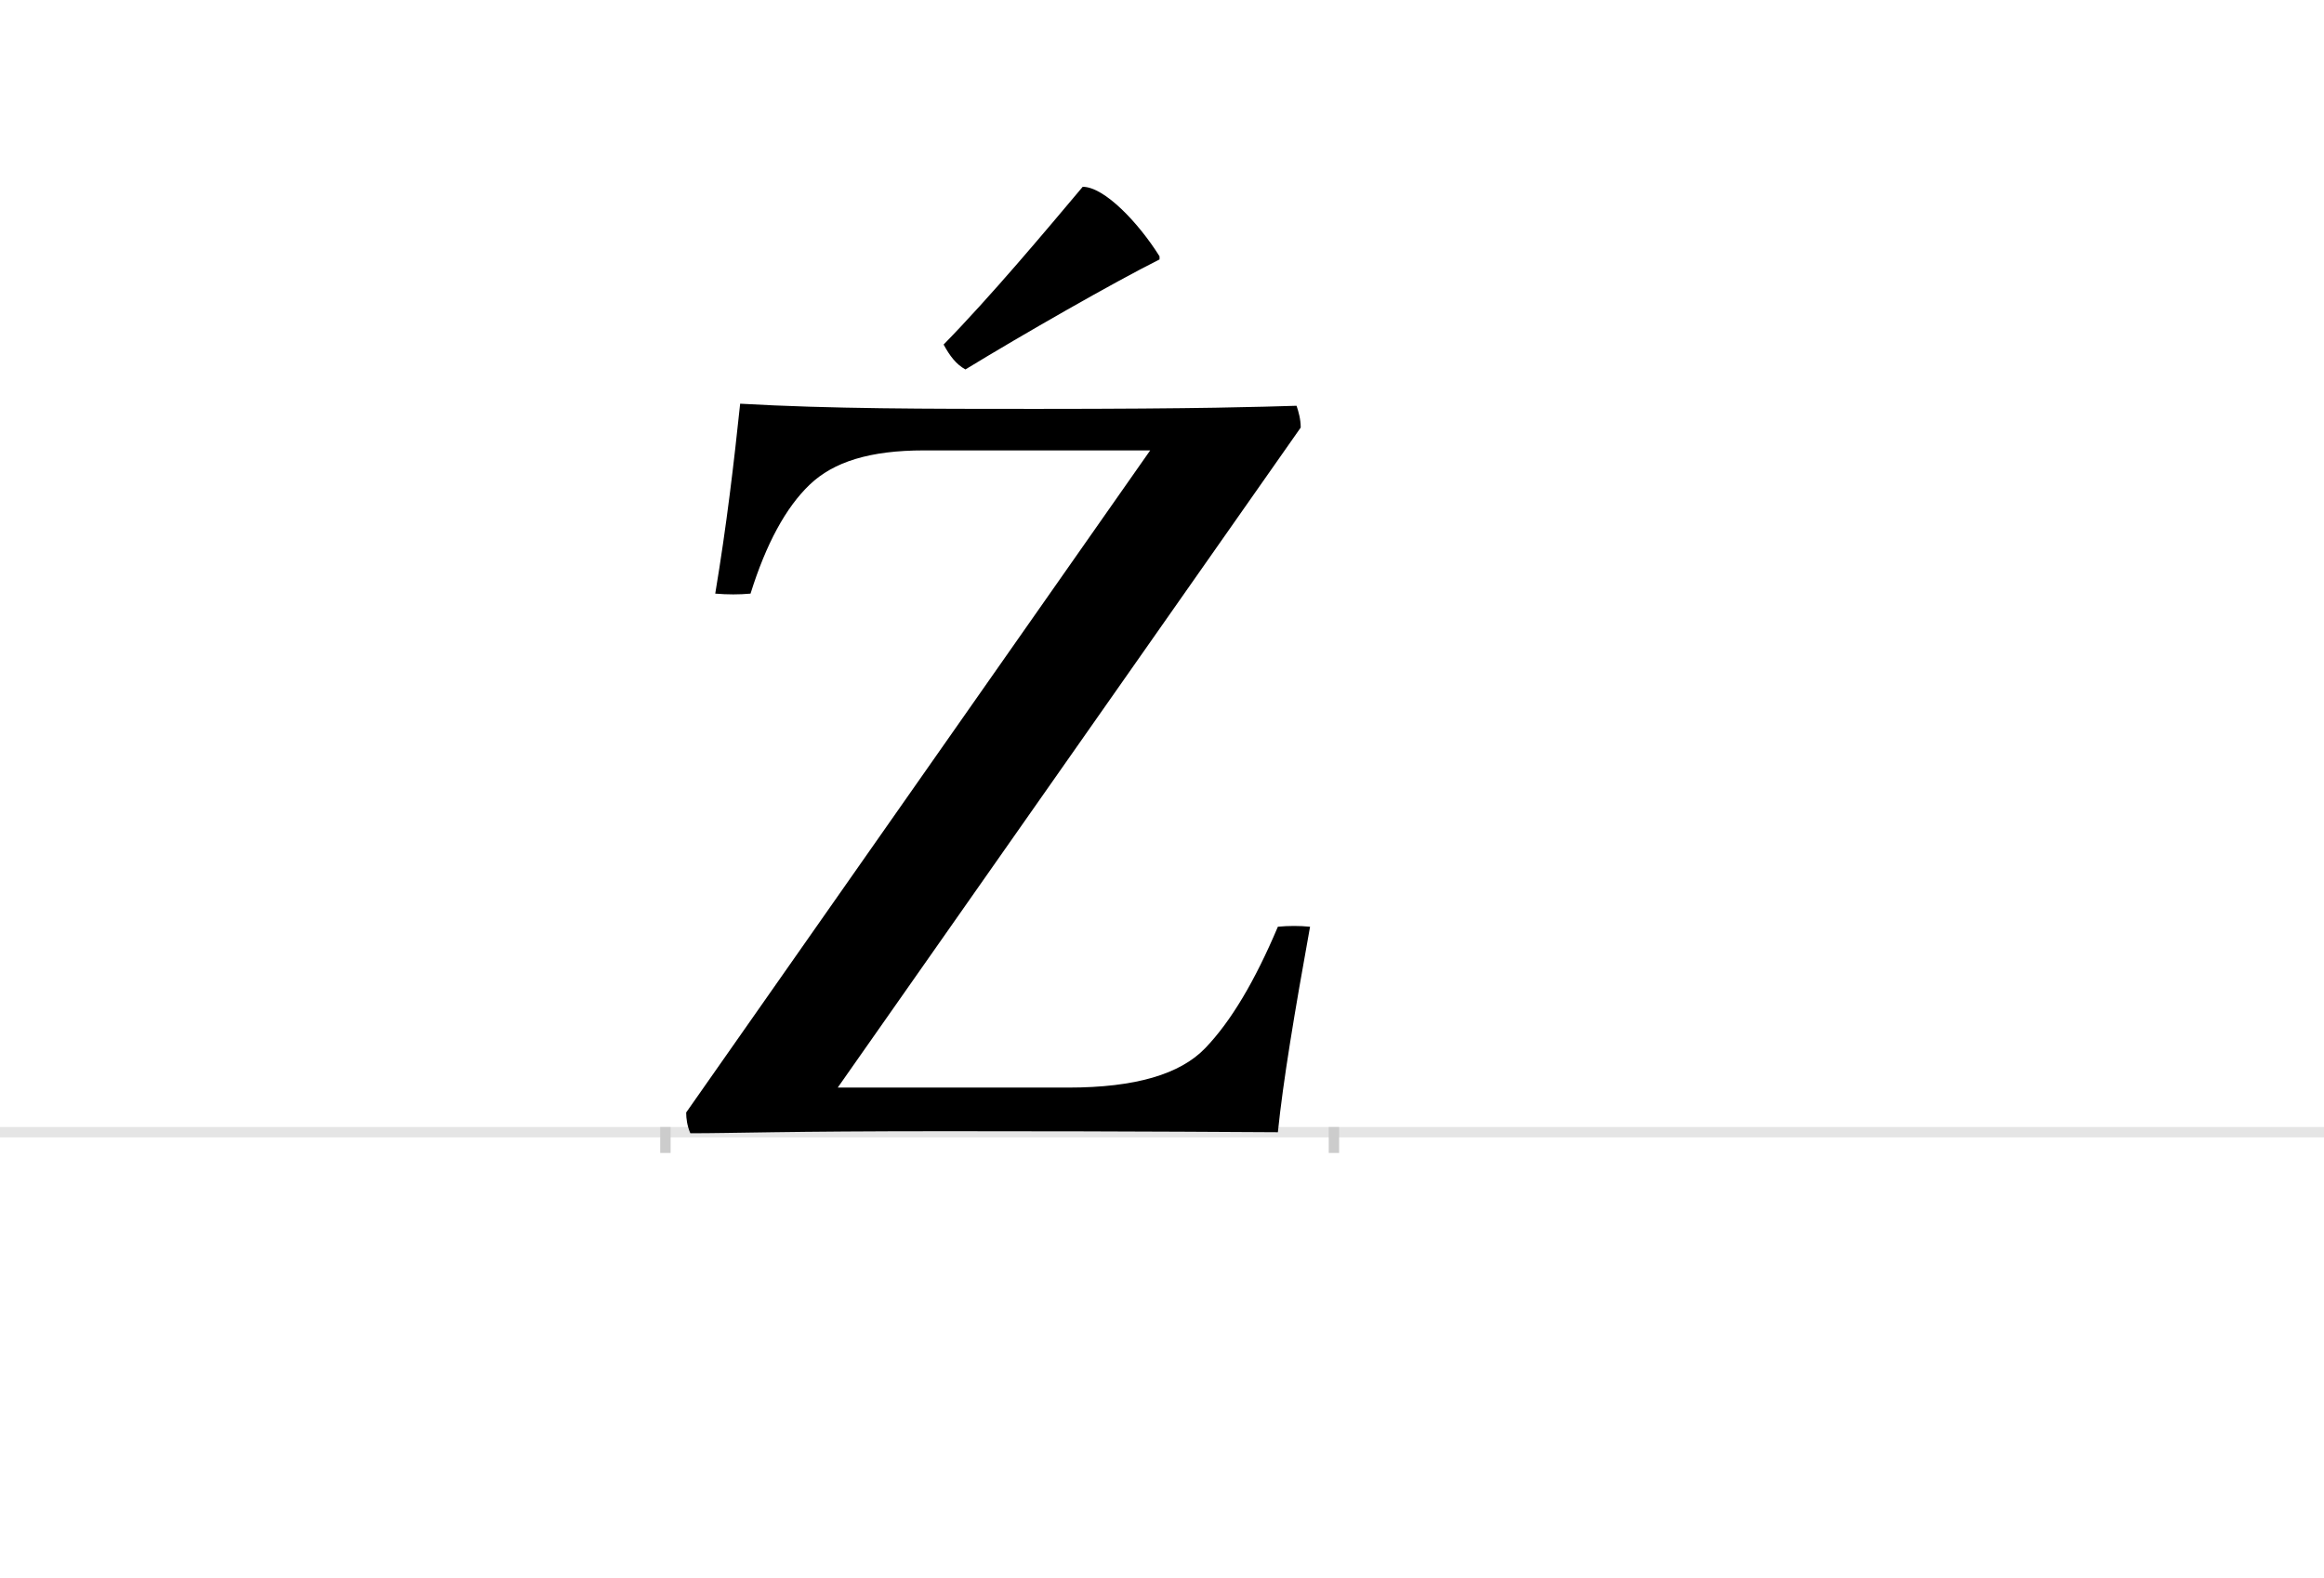 <?xml version="1.0" encoding="UTF-8"?>
<svg height="1521" version="1.1" width="2238.75" xmlns="http://www.w3.org/2000/svg" xmlns:xlink="http://www.w3.org/1999/xlink">
 <rect width="100%" height="100%" fill="#808080" stroke="none"/>
 <path d="M0,0 l2238.75,0 l0,1521 l-2238.75,0 Z M0,0" fill="rgb(255,255,255)" transform="matrix(1,0,0,-1,0,1521)"/>
 <path d="M0,0 l2238.75,0" fill="none" stroke="rgb(229,229,229)" stroke-width="10" transform="matrix(1,0,0,-1,0,1091)"/>
 <path d="M0,5 l0,-25" fill="none" stroke="rgb(204,204,204)" stroke-width="10" transform="matrix(1,0,0,-1,641,1091)"/>
 <path d="M0,5 l0,-25" fill="none" stroke="rgb(204,204,204)" stroke-width="10" transform="matrix(1,0,0,-1,1285,1091)"/>
 <path d="M612,679 c0,8,-2,15,-4,21 c-35,-1,-90,-3,-251,-3 c-105,0,-198,0,-285,5 c-6,-57,-13,-117,-24,-183 c12,-1,23,-1,34,0 c15,48,34,83,57,105 c23,22,58,33,110,33 l218,0 l-447,-638 c0,-6,1,-13,4,-20 c43,0,89,2,247,2 c199,0,299,-1,319,-1 c5,49,16,115,31,198 c-10,1,-21,1,-31,0 c-22,-52,-45,-91,-70,-117 c-24,-25,-67,-38,-132,-38 l-222,0 Z M476,844 c-20,32,-53,67,-74,67 c-37,-44,-89,-106,-134,-152 c6,-11,12,-19,21,-24 c54,33,143,84,187,106 Z M476,844" fill="rgb(0,0,0)" transform="matrix(1,0,0,-1,641,1091)"/>
</svg>